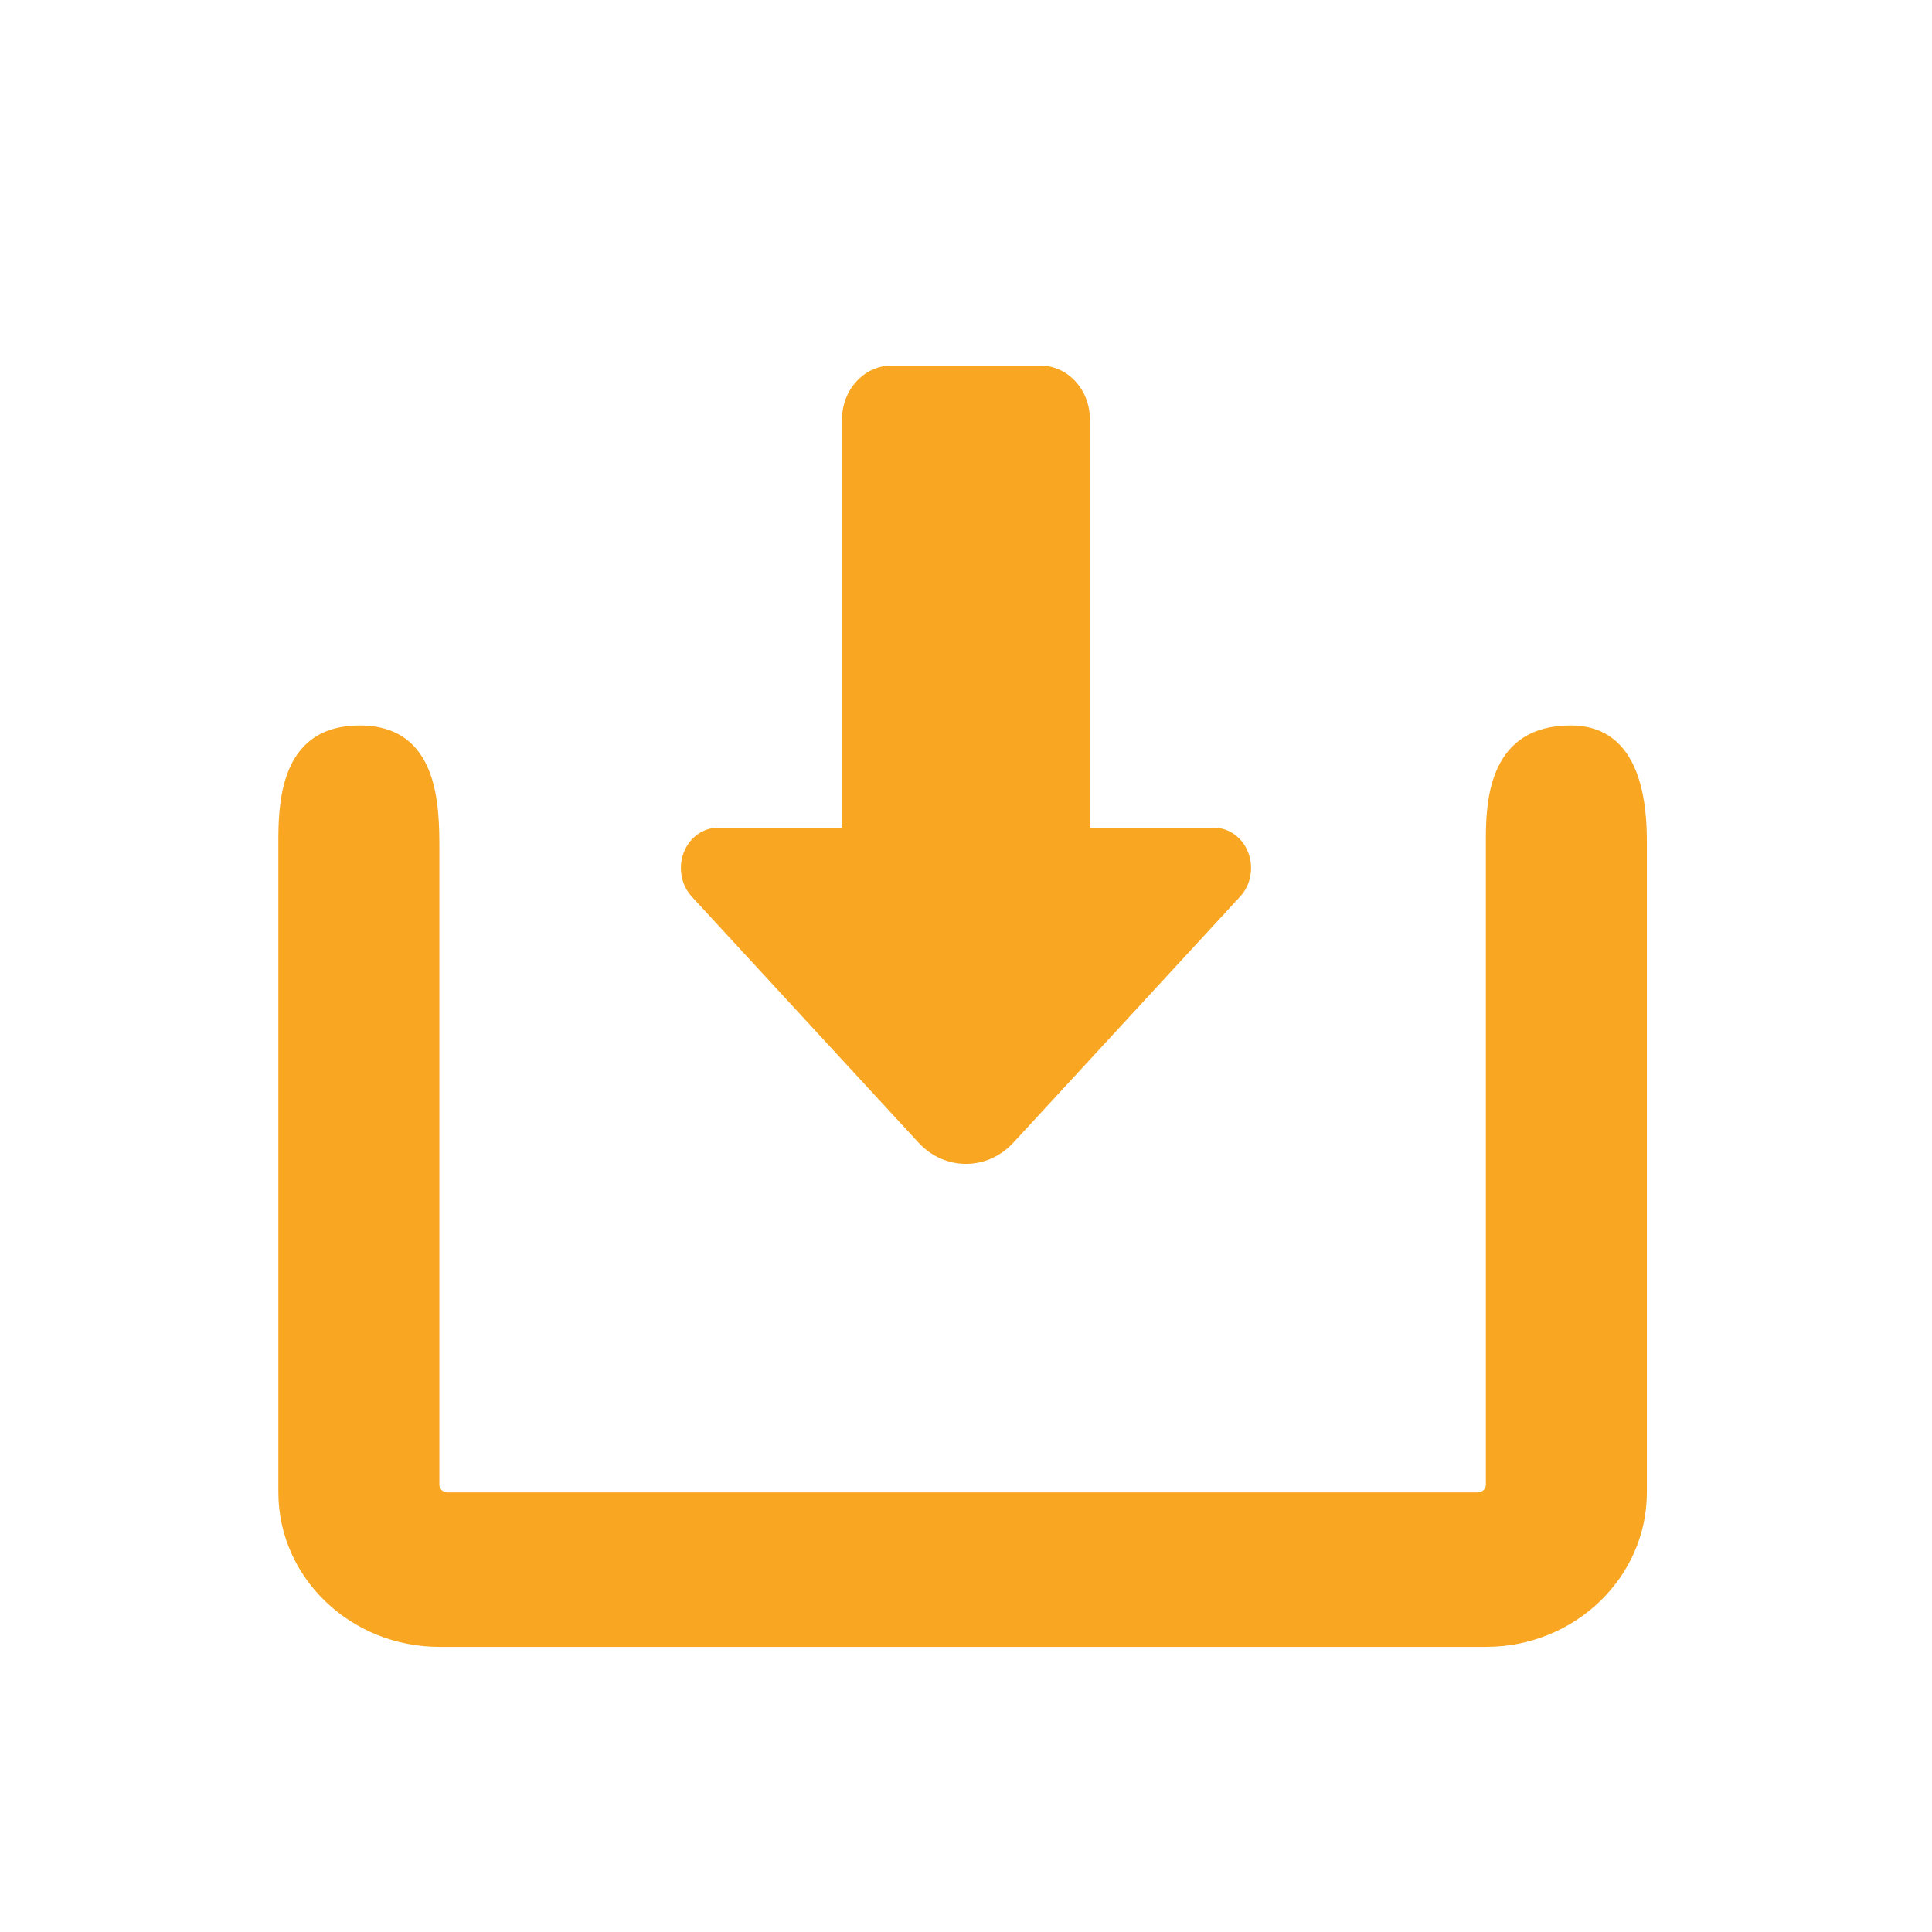 <svg xmlns="http://www.w3.org/2000/svg" xmlns:xlink="http://www.w3.org/1999/xlink" width="24px" height="24px" viewBox="0 0 24 24" version="1.1">
    <title>17922F2A-FBE6-4EBD-9E4E-69891997793B</title>
    <g id="Iconography" stroke="none" stroke-width="1" fill="none" fill-rule="evenodd">
        <g id="Icons-/-Base-/-Bas-44">
            <rect id="Rectangle" x="4.4408921e-14" y="-3.59356989e-12" width="23.998" height="23.998"/>
            <rect id="Rectangle" x="4.4408921e-14" y="-3.59356989e-12" width="23.998" height="23.998"/>
            <path d="M14.077,4 C14.576,4.005 15.446,4.07 15.446,5.009 C15.446,6 14.436,6 13.901,6 L6.015,6 C5.962,6 5.919,6.045 5.919,6.1 L5.919,6.1 L5.919,18.9 C5.919,18.955 5.962,19 6.015,19 L6.015,19 L14.067,19 C14.535,19.003 15.446,19.053 15.446,20.054 C15.446,20.947 14.439,21 13.997,21 L13.997,21 L5.919,21 C4.861,21 4,20.103 4,19 L4,19 L4,6 C4,4.897 4.861,4 5.919,4 L5.919,4 Z M13.674,9 C13.739,9 13.805,9.011 13.866,9.035 C14.053,9.106 14.176,9.275 14.176,9.462 L14.176,9.462 L14.176,11.002 L19.249,11.002 C19.617,11.002 19.917,11.277 19.917,11.618 L19.917,11.618 L19.917,13.465 C19.917,13.806 19.618,14.081 19.249,14.081 L19.249,14.081 L14.176,14.081 L14.176,15.621 C14.176,15.808 14.054,15.977 13.867,16.048 C13.679,16.12 13.464,16.08 13.321,15.948 L13.321,15.948 L10.263,13.13 C9.912,12.805 9.913,12.278 10.262,11.954 L10.262,11.954 L13.32,9.135 C13.416,9.047 13.544,9 13.674,9 Z" id="Combined-Shape" fill="#F9A722" transform="translate(11.958, 12.5) rotate(-90) translate(-11.958, -12.5) "/>
        </g>
    </g>
</svg>
